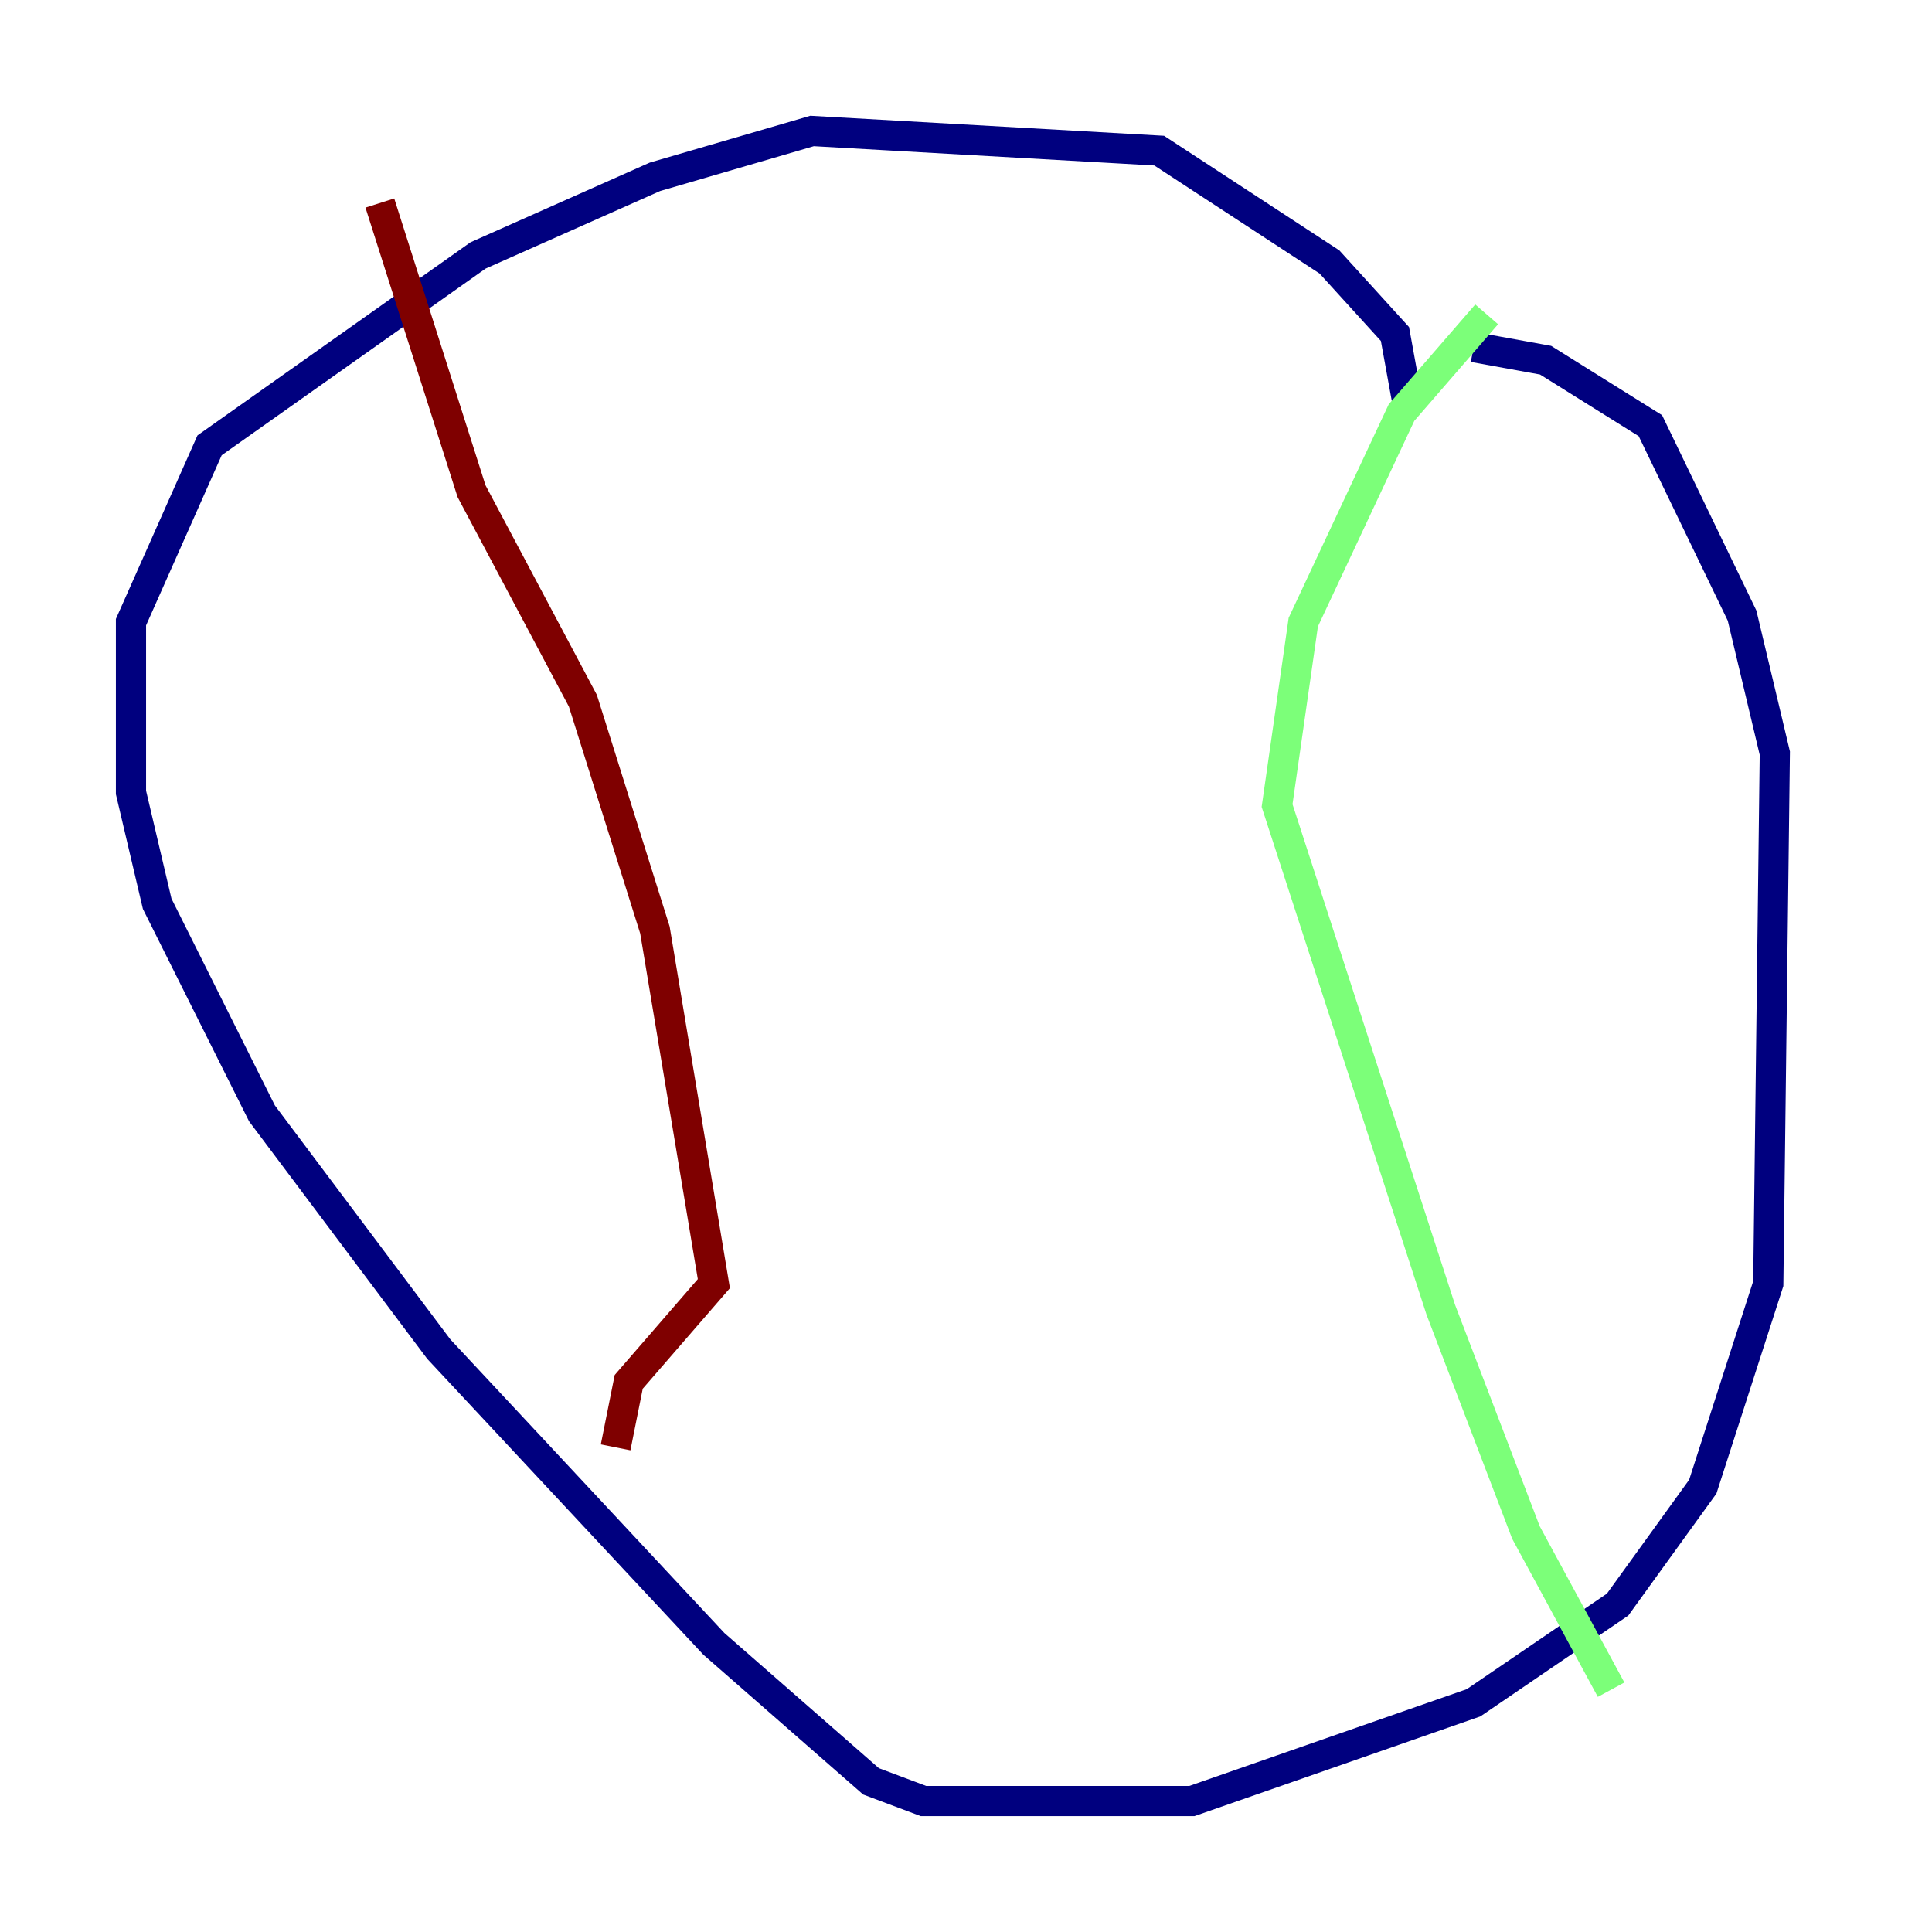 <?xml version="1.0" encoding="utf-8" ?>
<svg baseProfile="tiny" height="128" version="1.2" viewBox="0,0,128,128" width="128" xmlns="http://www.w3.org/2000/svg" xmlns:ev="http://www.w3.org/2001/xml-events" xmlns:xlink="http://www.w3.org/1999/xlink"><defs /><polyline fill="none" points="93.288,26.902 92.42,22.129 88.081,17.356 76.8,9.98 53.803,8.678 43.39,11.715 31.675,16.922 13.885,29.505 8.678,41.22 8.678,52.502 10.414,59.878 17.356,73.763 29.071,89.383 47.295,108.909 57.709,118.02 61.18,119.322 78.969,119.322 97.627,112.814 107.173,106.305 112.814,98.495 117.153,85.044 117.586,49.898 115.417,40.786 109.342,28.203 102.4,23.864 97.627,22.997" stroke="#00007f" stroke-width="2" /><polyline fill="none" points="98.495,20.827 92.854,27.336 86.346,41.22 84.61,53.37 95.458,86.78 101.098,101.532 106.739,111.946" stroke="#7cff79" stroke-width="2" /><polyline fill="none" points="25.166,13.451 31.241,32.542 38.617,46.427 43.39,61.614 47.295,85.044 41.654,91.552 40.786,95.891" stroke="#7f0000" stroke-width="2" /></svg>